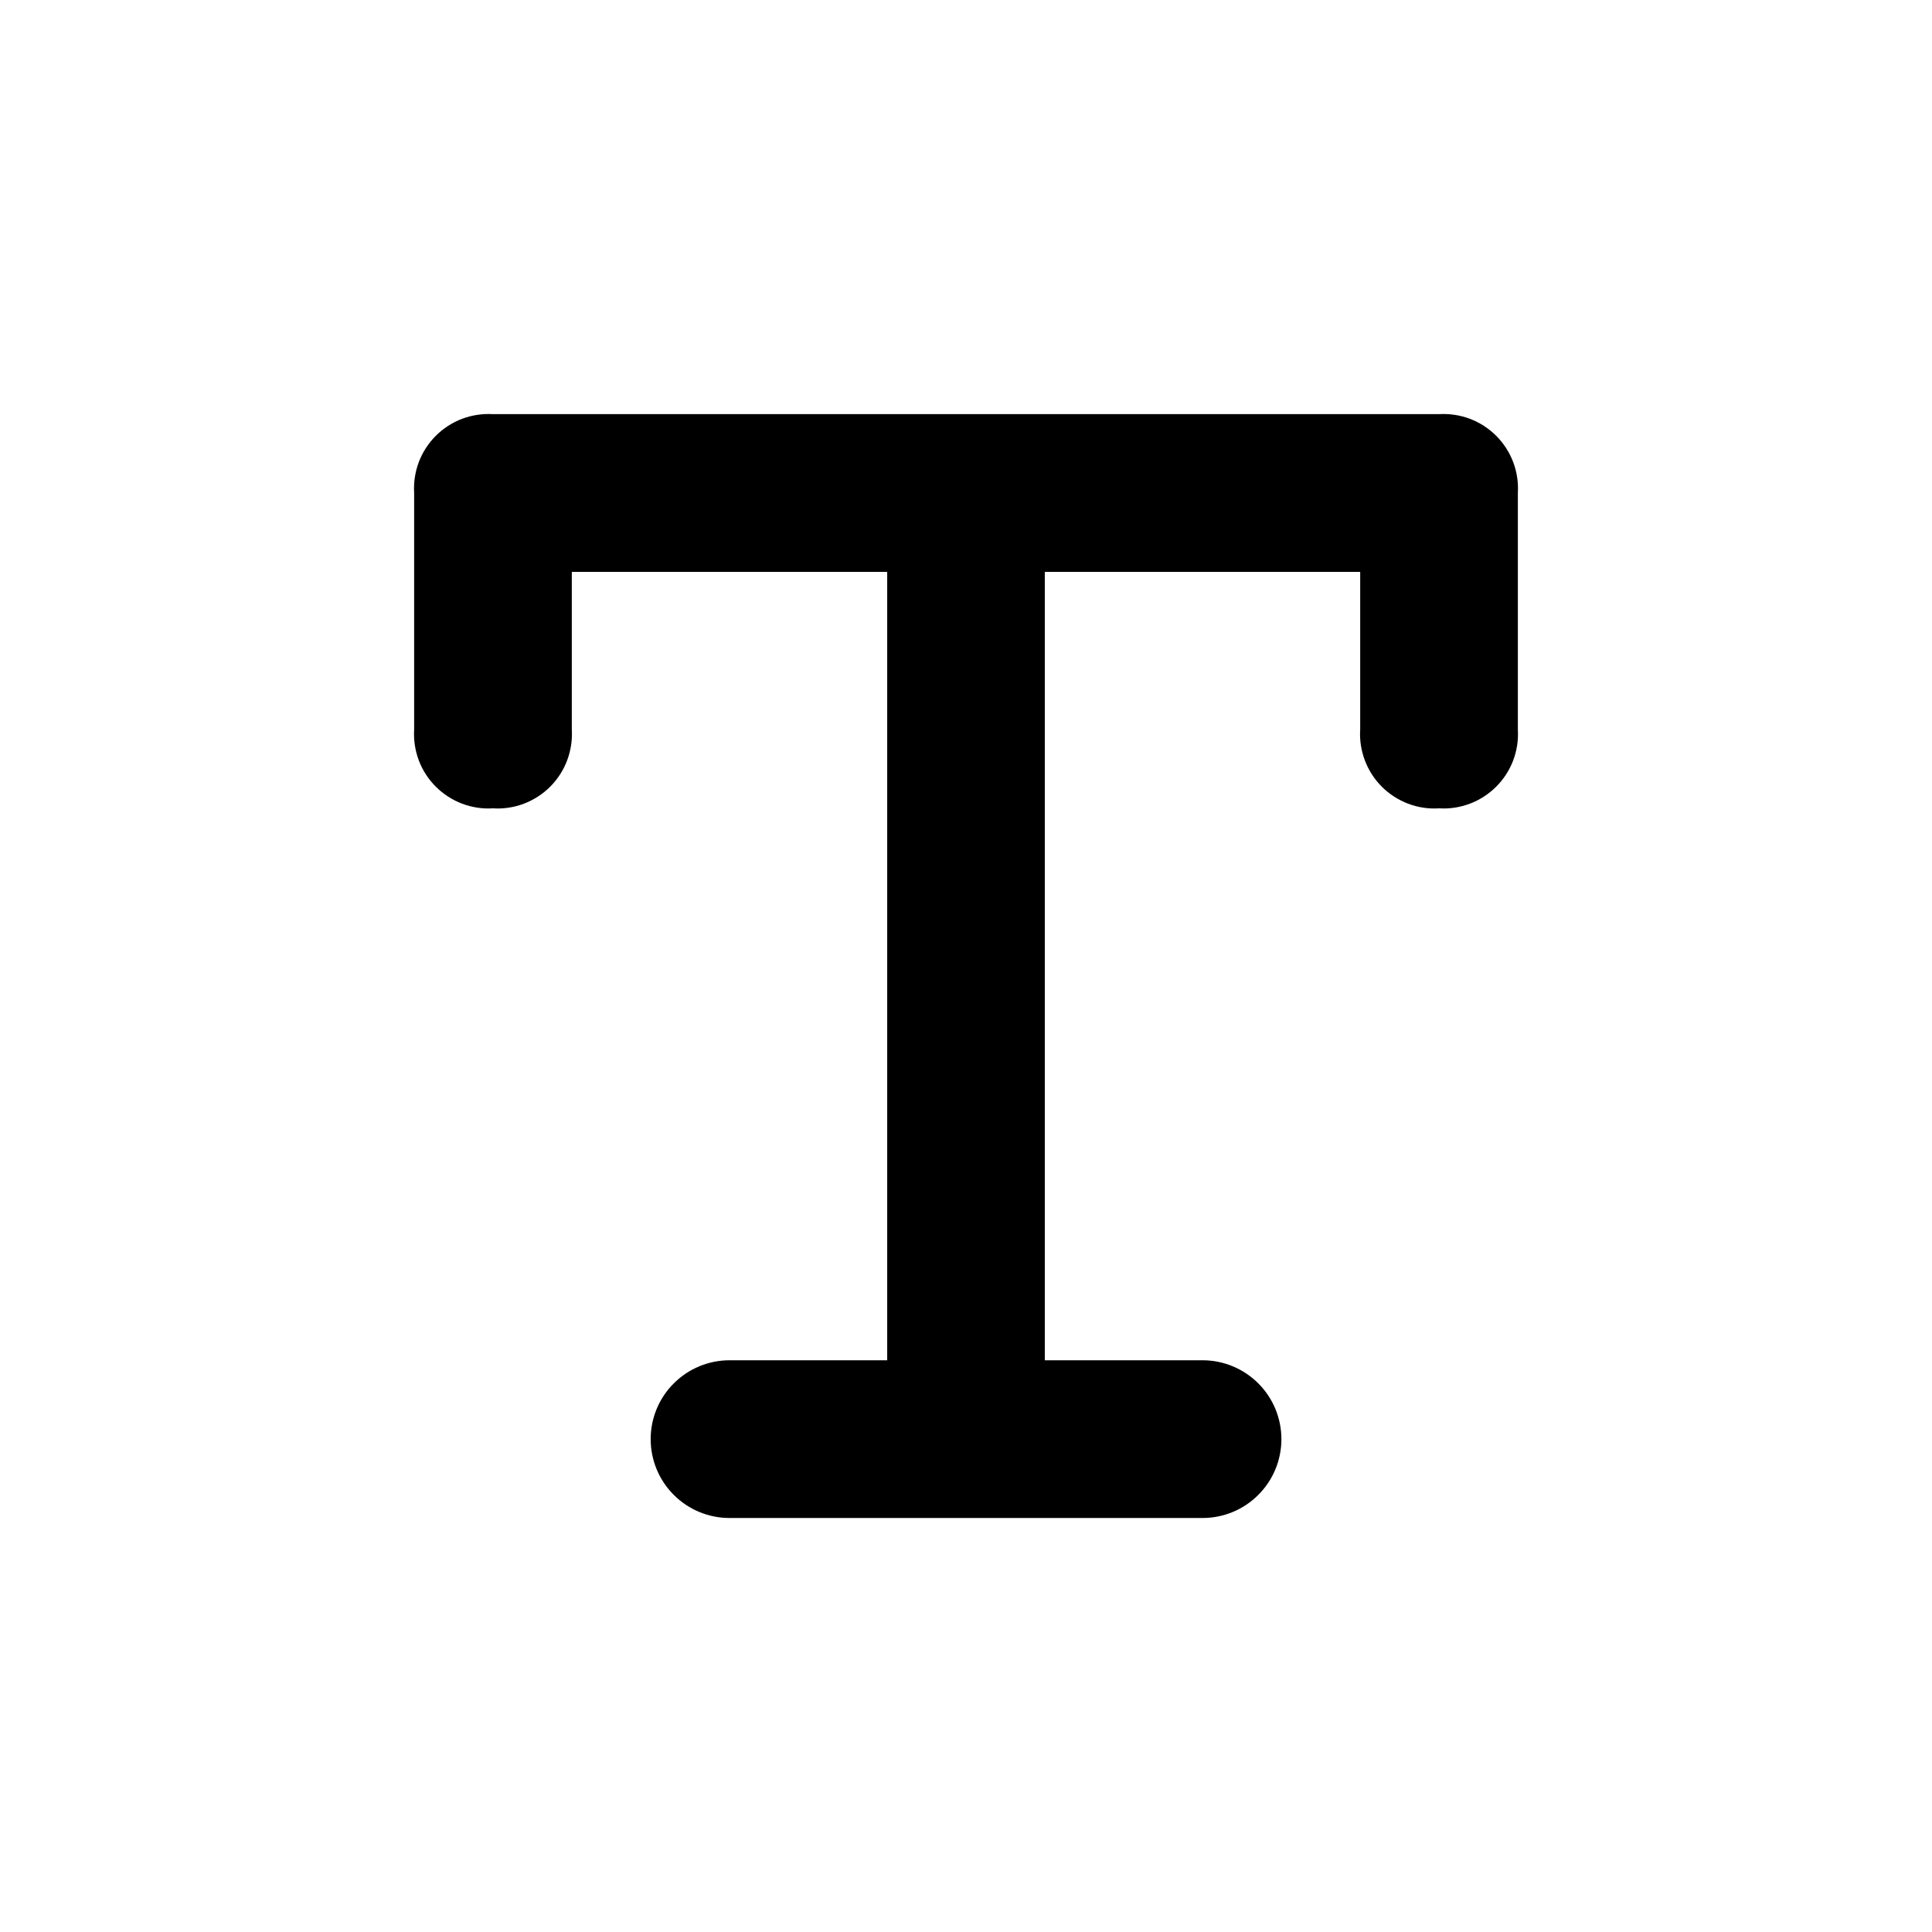 <svg width="28" height="28" viewBox="0 0 28 28" fill="none" xmlns="http://www.w3.org/2000/svg">
<path d="M20.856 11.715C21.008 11.725 21.161 11.701 21.304 11.647C21.446 11.593 21.576 11.509 21.684 11.401C21.792 11.293 21.876 11.164 21.93 11.021C21.984 10.878 22.007 10.726 21.998 10.573V7.144C22.007 6.992 21.984 6.839 21.93 6.696C21.876 6.554 21.792 6.424 21.684 6.316C21.576 6.208 21.446 6.124 21.304 6.07C21.161 6.016 21.008 5.993 20.856 6.002H7.144C6.992 5.993 6.839 6.016 6.696 6.07C6.554 6.124 6.424 6.208 6.316 6.316C6.208 6.424 6.124 6.554 6.07 6.696C6.016 6.839 5.993 6.992 6.002 7.144V10.573C5.993 10.726 6.016 10.878 6.07 11.021C6.124 11.164 6.208 11.293 6.316 11.401C6.424 11.509 6.554 11.593 6.696 11.647C6.839 11.701 6.992 11.725 7.144 11.715C7.297 11.725 7.449 11.702 7.592 11.648C7.735 11.593 7.865 11.51 7.973 11.402C8.081 11.294 8.165 11.164 8.219 11.021C8.273 10.878 8.296 10.726 8.287 10.573V8.288H12.858V19.714H10.573C10.27 19.714 9.979 19.835 9.765 20.049C9.55 20.263 9.43 20.554 9.43 20.857C9.43 21.16 9.55 21.451 9.765 21.665C9.979 21.88 10.27 22 10.573 22H17.428C17.732 22 18.022 21.88 18.236 21.665C18.451 21.451 18.571 21.16 18.571 20.857C18.571 20.554 18.451 20.263 18.236 20.049C18.022 19.835 17.732 19.714 17.428 19.714H15.142V8.288H19.713V10.573C19.703 10.726 19.727 10.878 19.781 11.021C19.835 11.164 19.919 11.294 20.027 11.402C20.135 11.51 20.265 11.593 20.408 11.648C20.551 11.702 20.703 11.725 20.856 11.715Z" fill="black"/>
</svg>

